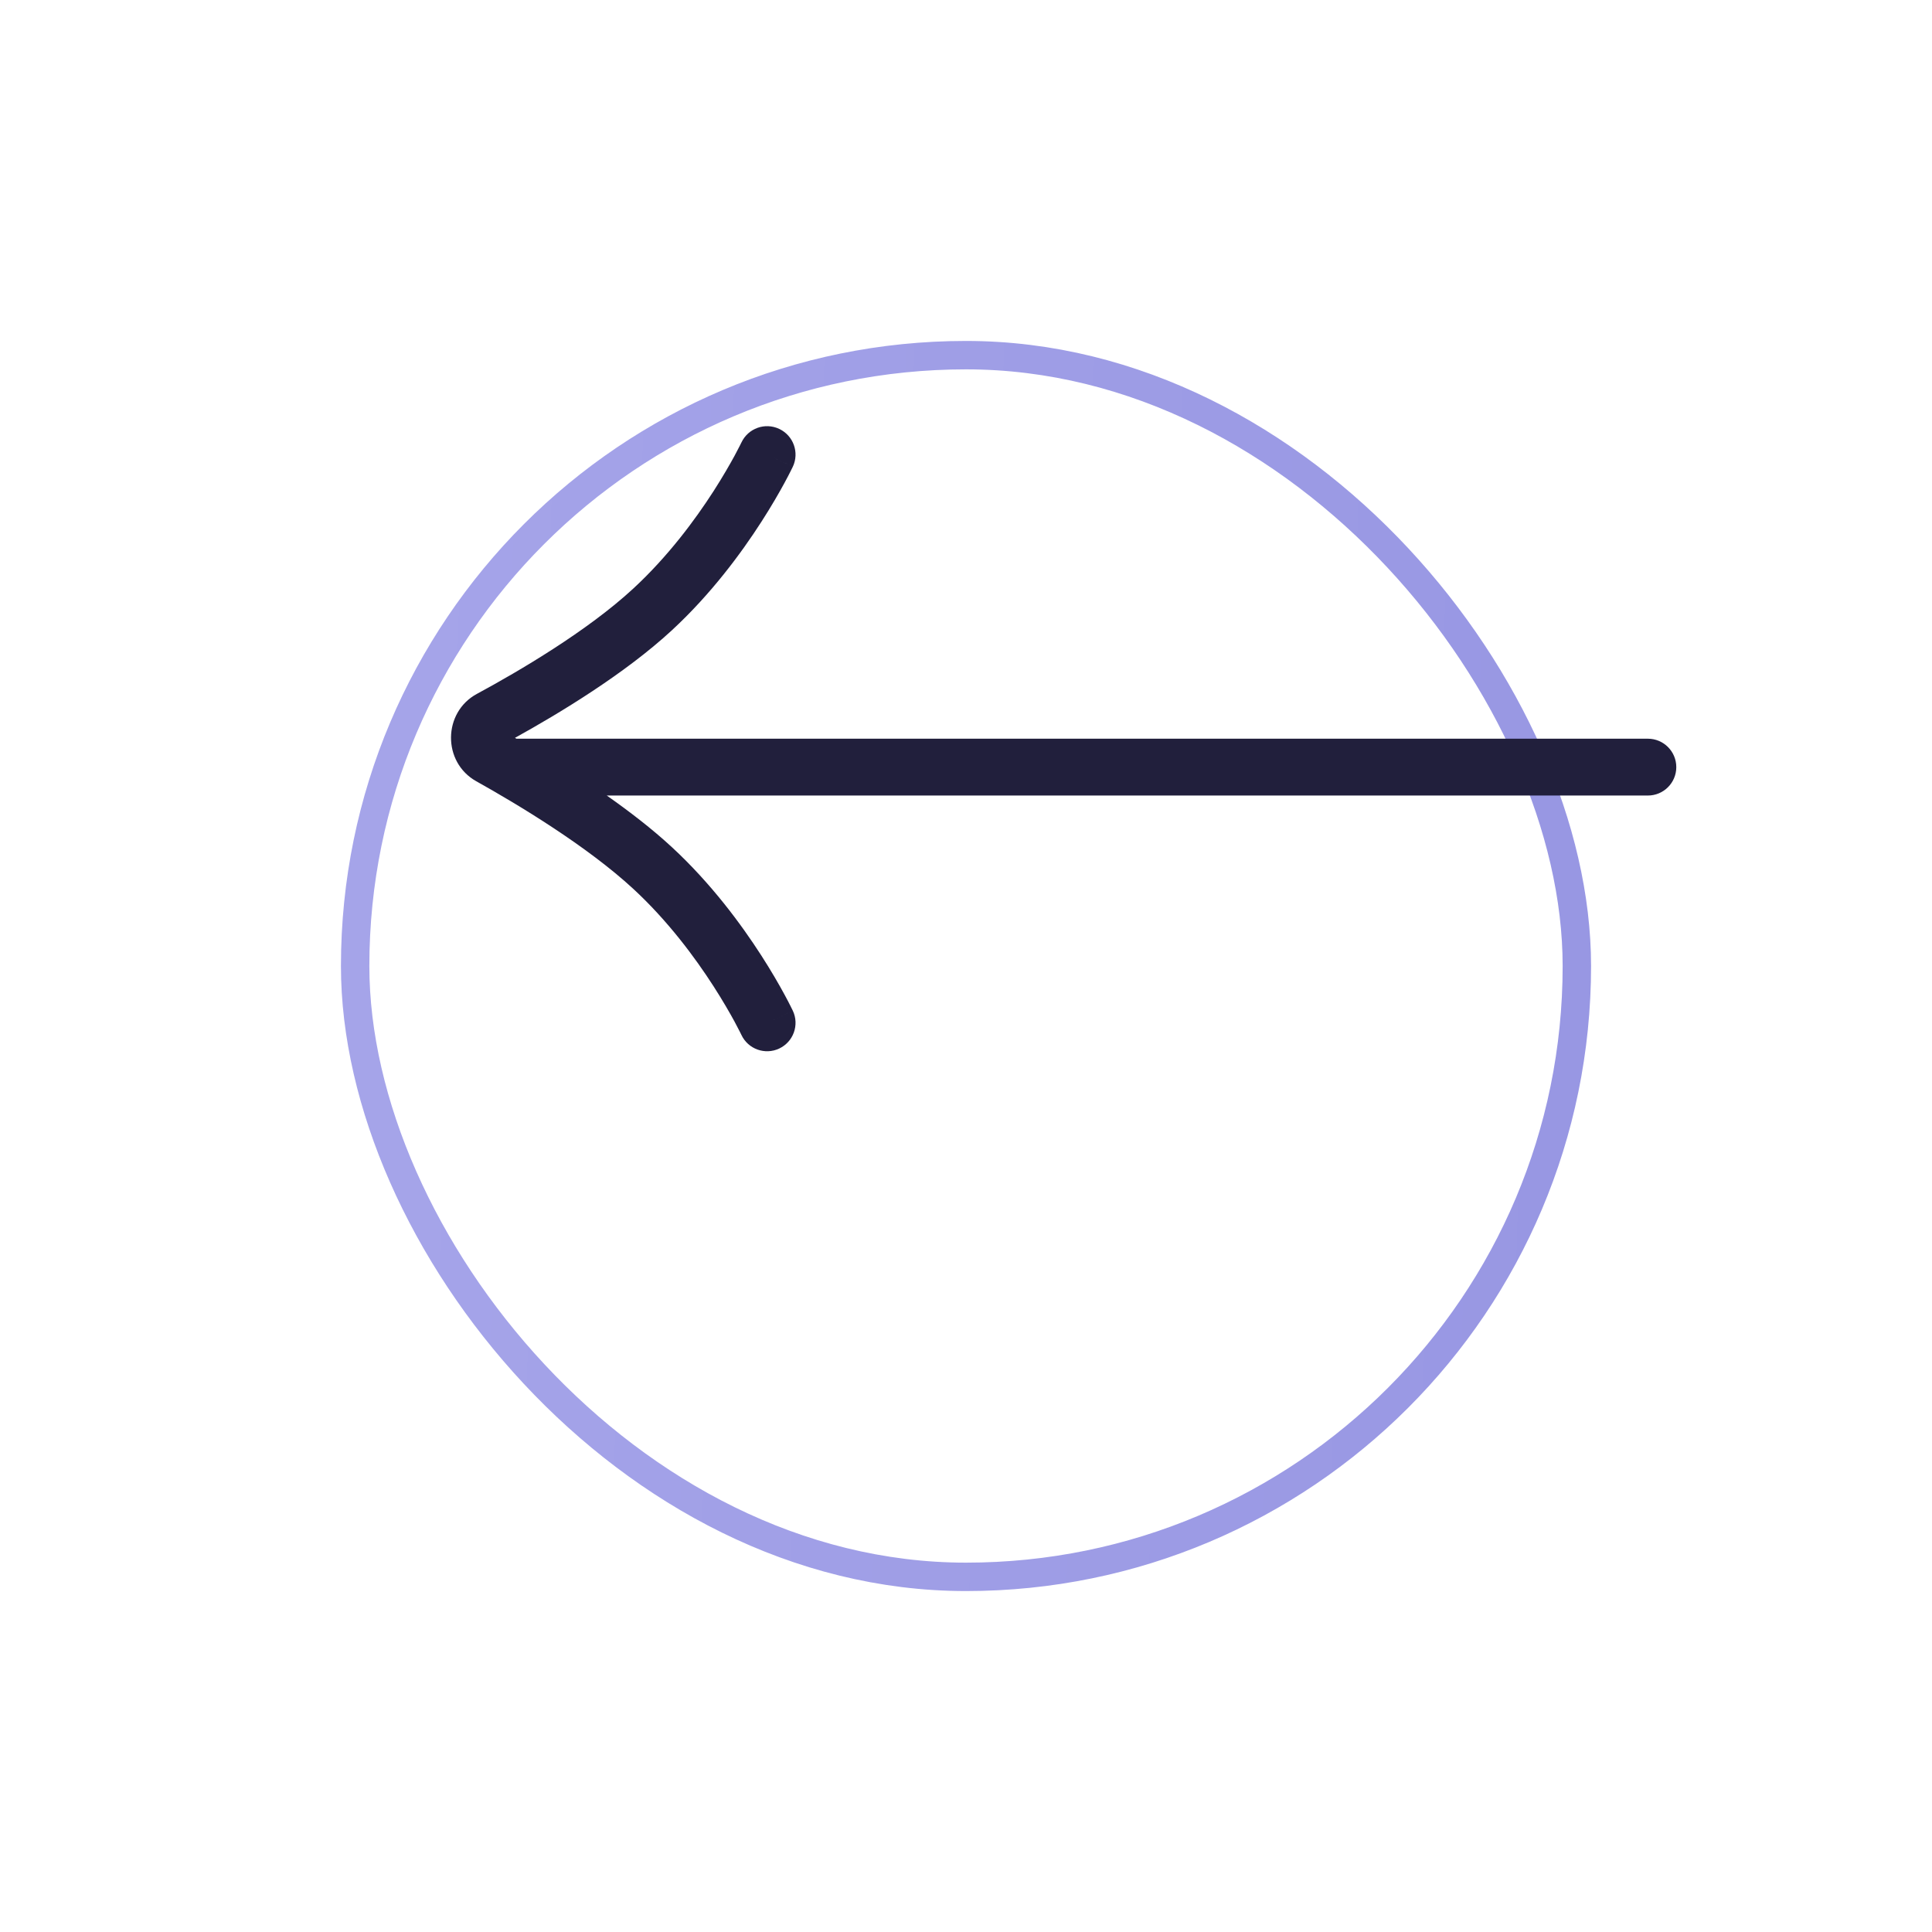 <svg width="68" height="68" viewBox="0 0 68 68" fill="none" xmlns="http://www.w3.org/2000/svg">
<g filter="url(#filter0_d_292_49810)">
<g filter="url(#filter1_b_292_49810)">
<rect x="4.5" y="4.5" width="43" height="43" rx="21.5" stroke="url(#paint0_linear_292_49810)"/>
</g>
</g>
<path fillRule="evenodd" clip-rule="evenodd" d="M27.905 16.427C28.14 15.927 27.926 15.331 27.426 15.096C26.927 14.86 26.331 15.074 26.096 15.574L26.095 15.574L26.094 15.577L26.084 15.597C26.075 15.616 26.06 15.646 26.04 15.686C26 15.766 25.938 15.886 25.856 16.038C25.69 16.343 25.442 16.777 25.116 17.285C24.461 18.303 23.506 19.591 22.293 20.712C20.677 22.207 18.271 23.62 16.786 24.422C15.583 25.071 15.565 26.829 16.764 27.498C18.248 28.327 20.667 29.785 22.293 31.288C23.506 32.409 24.461 33.697 25.116 34.716C25.442 35.223 25.69 35.657 25.856 35.962C25.938 36.115 26 36.234 26.04 36.314C26.06 36.354 26.075 36.384 26.084 36.403L26.094 36.423L26.095 36.426L26.096 36.427C26.331 36.926 26.927 37.14 27.426 36.905C27.926 36.669 28.14 36.074 27.905 35.574L27.005 35.998C27.905 35.574 27.904 35.574 27.904 35.574L27.904 35.573L27.904 35.572L27.902 35.569L27.898 35.559L27.882 35.528C27.869 35.501 27.851 35.463 27.826 35.415C27.778 35.318 27.707 35.181 27.614 35.01C27.429 34.668 27.155 34.189 26.798 33.634C26.087 32.529 25.028 31.093 23.651 29.82C22.965 29.185 22.165 28.568 21.356 28H58C58.552 28 59 27.552 59 27C59 26.448 58.552 26 58 26H18.178C18.16 25.99 18.142 25.98 18.125 25.97C19.658 25.122 21.985 23.722 23.651 22.181C25.028 20.907 26.087 19.472 26.798 18.366C27.155 17.811 27.429 17.333 27.614 16.991C27.707 16.82 27.778 16.682 27.826 16.586C27.851 16.538 27.869 16.5 27.882 16.473L27.898 16.441L27.902 16.431L27.904 16.428L27.904 16.427L27.904 16.427C27.904 16.427 27.905 16.427 27 16L27.905 16.427Z" fill="#211F3C"/>
<defs>
<filter id="filter0_d_292_49810" x="0" y="0" width="68" height="68" filterUnits="userSpaceOnUse" colorInterpolationFilters="sRGB">
<feFlood floodOpacity="0" result="BackgroundImageFix"/>
<feColorMatrix in="SourceAlpha" type="matrix" values="0 0 0 0 0 0 0 0 0 0 0 0 0 0 0 0 0 0 127 0" result="hardAlpha"/>
<feOffset dx="8" dy="8"/>
<feGaussianBlur stdDeviation="6"/>
<feComposite in2="hardAlpha" operator="out"/>
<feColorMatrix type="matrix" values="0 0 0 0 0 0 0 0 0 0 0 0 0 0 0 0 0 0 0.12 0"/>
<feBlend mode="normal" in2="BackgroundImageFix" result="effect1_dropShadow_292_49810"/>
<feBlend mode="normal" in="SourceGraphic" in2="effect1_dropShadow_292_49810" result="shape"/>
</filter>
<filter id="filter1_b_292_49810" x="-16" y="-16" width="84" height="84" filterUnits="userSpaceOnUse" colorInterpolationFilters="sRGB">
<feFlood floodOpacity="0" result="BackgroundImageFix"/>
<feGaussianBlur in="BackgroundImageFix" stdDeviation="10"/>
<feComposite in2="SourceAlpha" operator="in" result="effect1_backgroundBlur_292_49810"/>
<feBlend mode="normal" in="SourceGraphic" in2="effect1_backgroundBlur_292_49810" result="shape"/>
</filter>
<linearGradient id="paint0_linear_292_49810" x1="6.75" y1="6.895" x2="47.743" y2="8.041" gradientUnits="userSpaceOnUse">
<stop stop-color="#A5A4E9"/>
<stop offset="1" stop-color="#9897E3"/>
</linearGradient>
</defs>
</svg>
